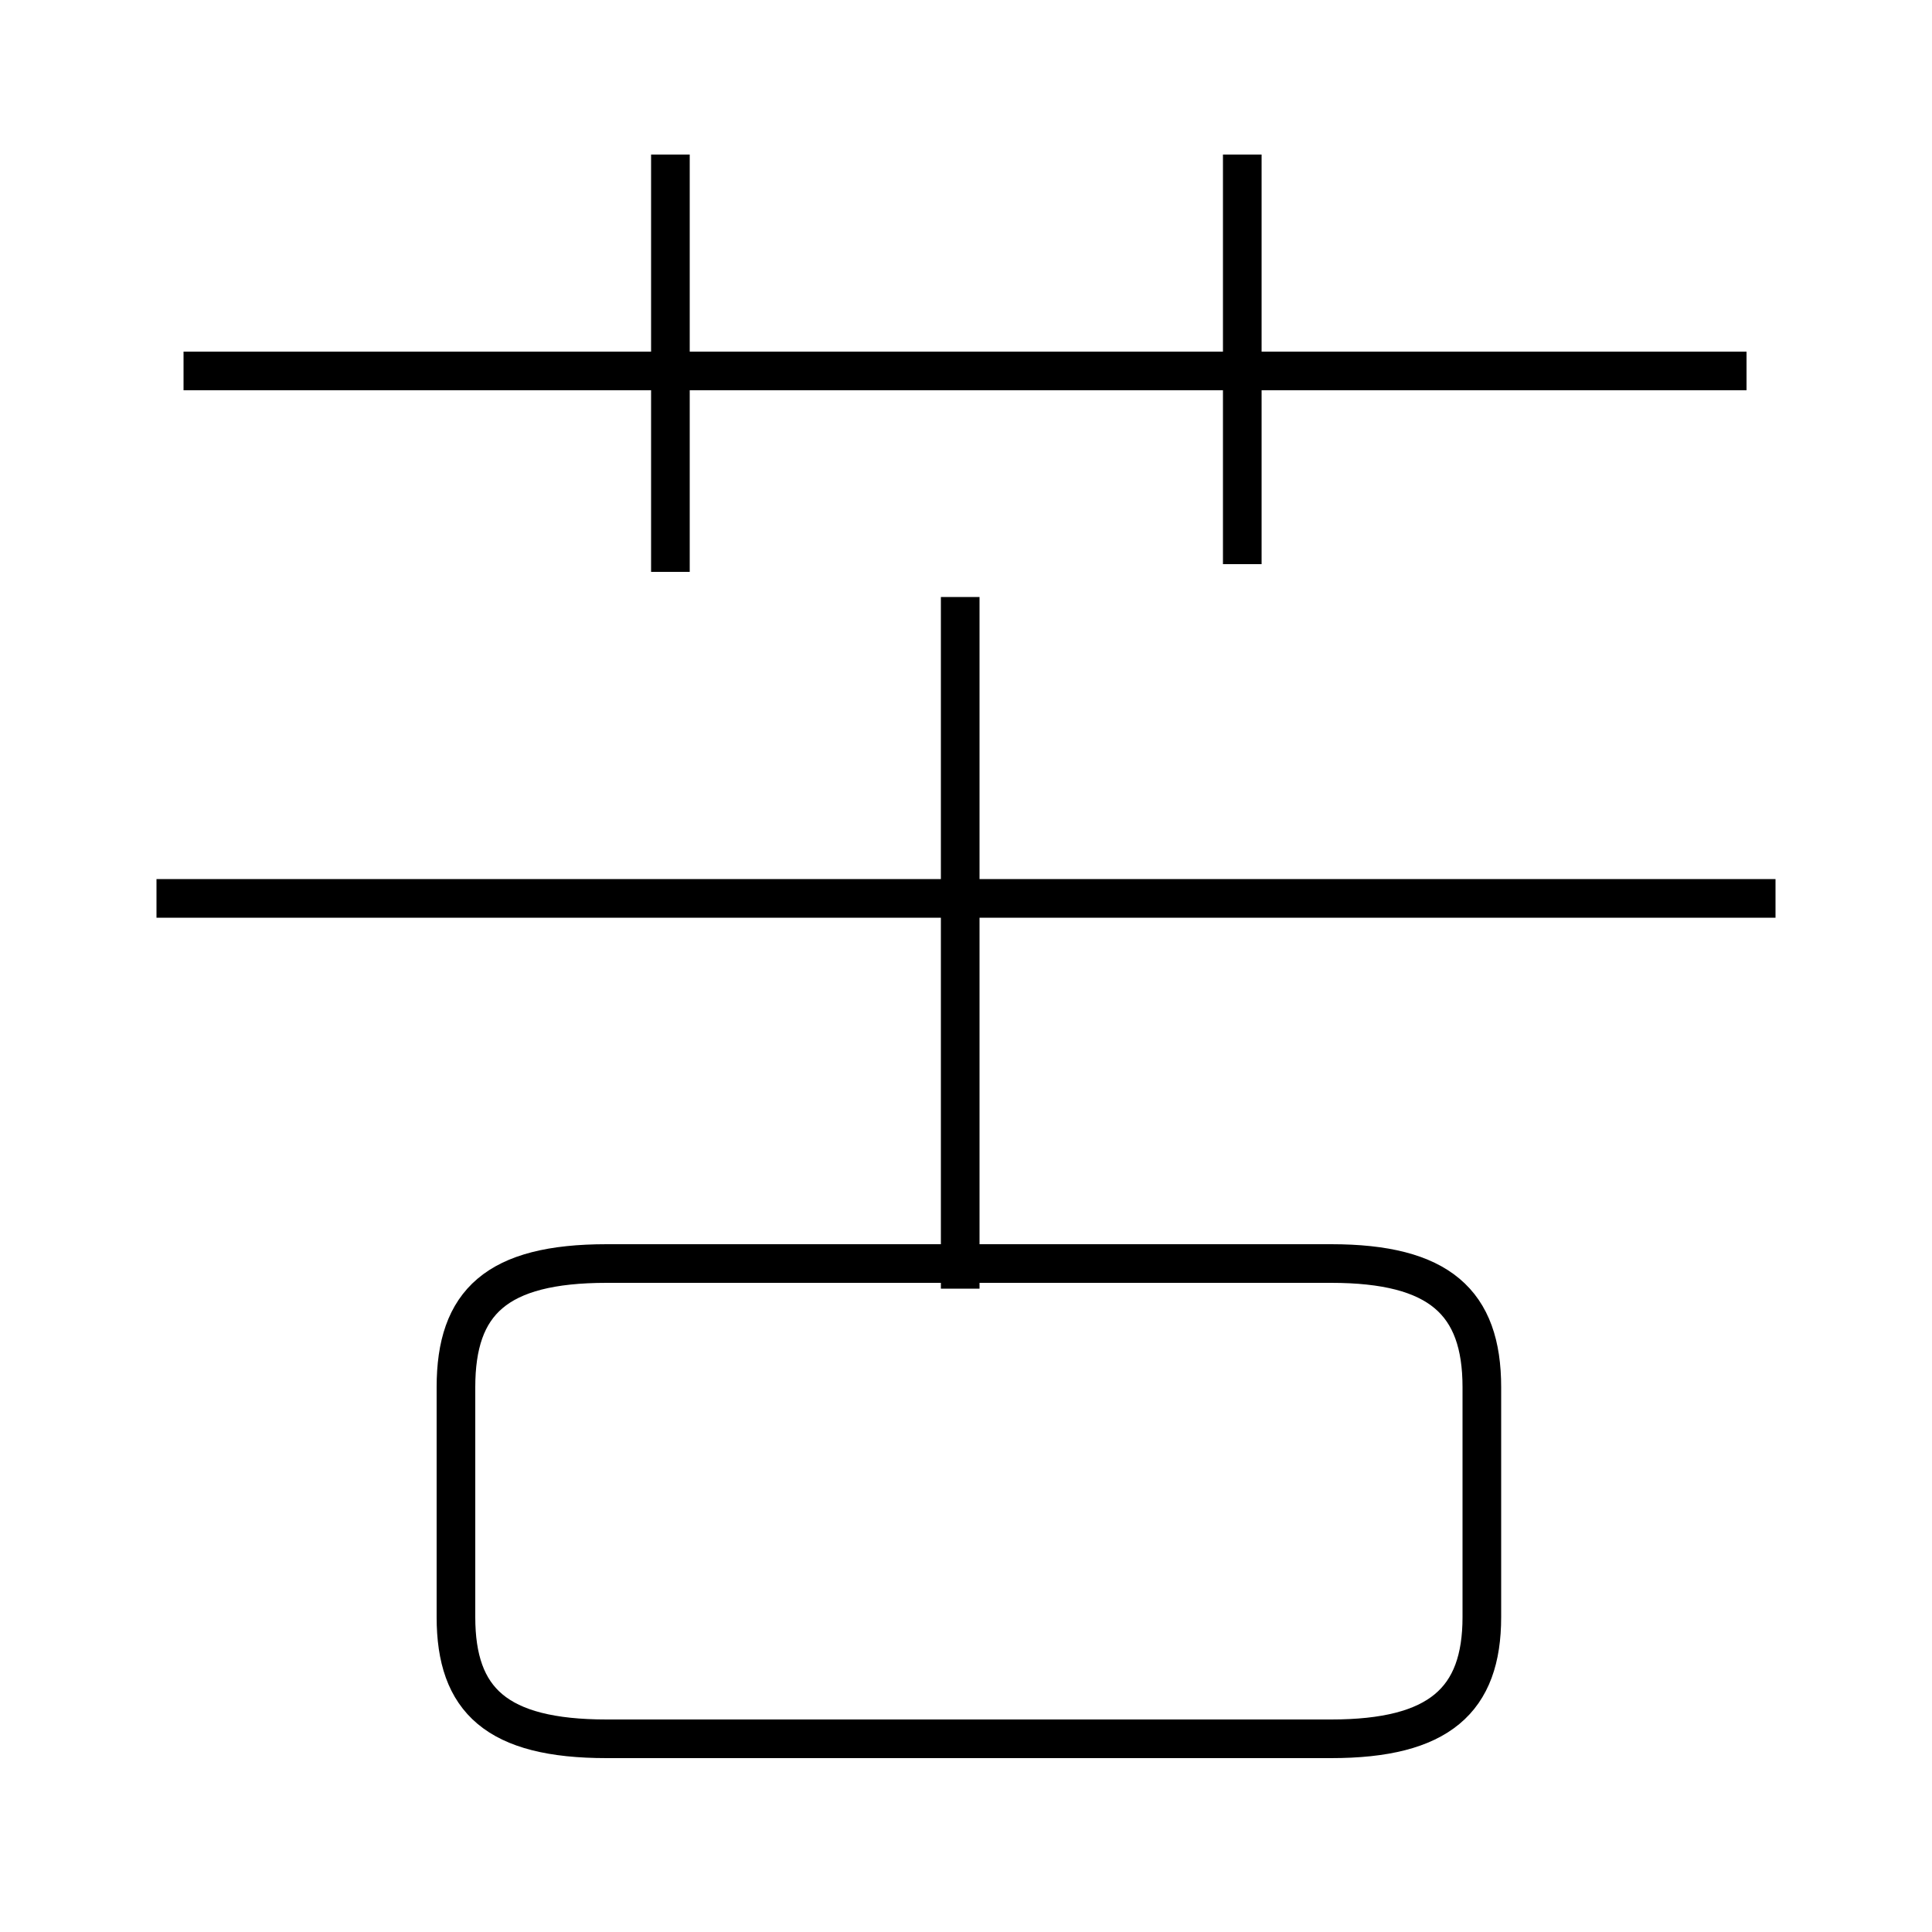 <?xml version='1.0' encoding='utf8'?>
<svg viewBox="0.0 -6.0 50.0 50.0" version="1.1" xmlns="http://www.w3.org/2000/svg">
<rect x="0.0" y="-6.0" width="50.0" height="50.0" fill="#808080" stroke="none"/>
<rect x="-1000" y="-1000" width="2000" height="2000" stroke="white" fill="white"/>
<g style="fill:white;stroke:#000000;  stroke-width:1">
<path d="M 15.7 1.0 L 34.45 1.0 C 37.25 1.0 38.35 0.0 38.35 -2.15 L 38.35 -8.1 C 38.35 -10.3 37.25 -11.3 34.45 -11.3 L 15.7 -11.3 C 12.85 -11.3 11.8 -10.3 11.8 -8.1 L 11.8 -2.15 C 11.8 0.0 12.85 1.0 15.7 1.0 Z M 24.85 -10.65 L 24.85 -28.55 M 45.95 -20.75 L 4.05 -20.75 M 17.35 -29.2 L 17.35 -40.0 M 45.2 -34.4 L 4.75 -34.4 M 32.15 -29.4 L 32.15 -40.0" transform="translate(0.0 38.0)" />
</g>
</svg>